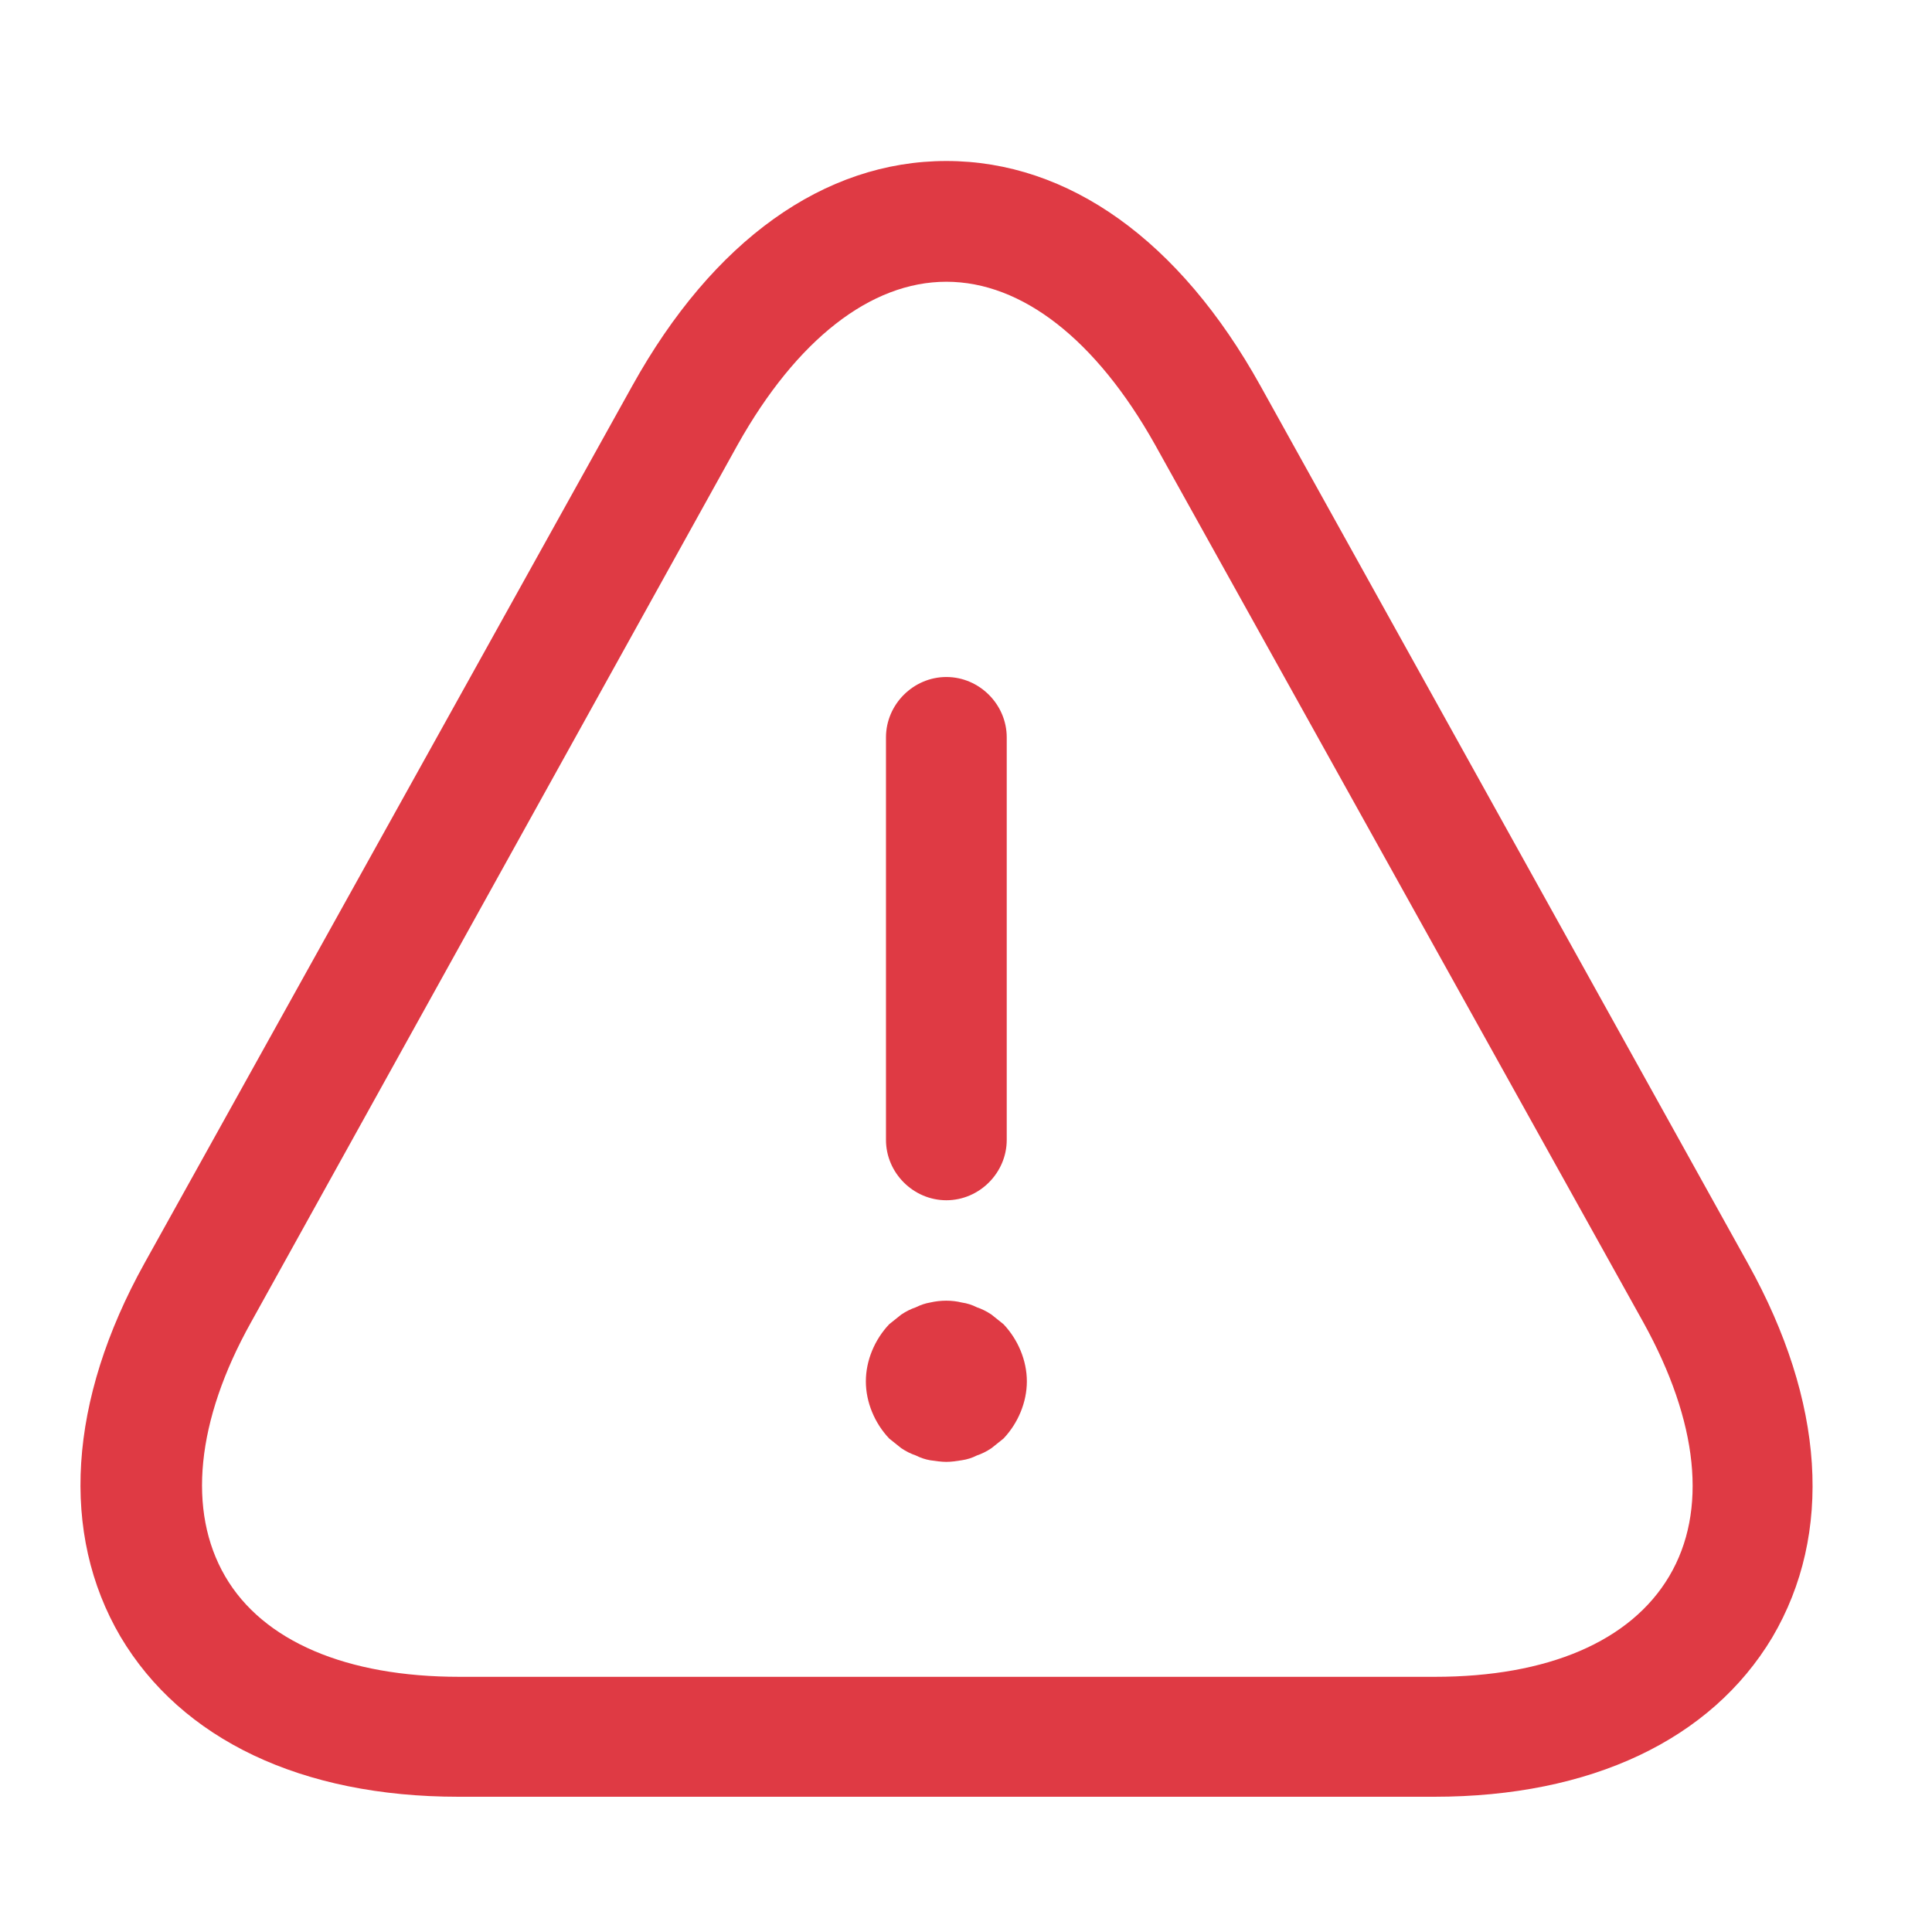 <svg width="24" height="24" viewBox="0 0 24 24" fill="none" xmlns="http://www.w3.org/2000/svg">
<path d="M11.756 14.91C11.346 14.91 11.006 14.57 11.006 14.16V9.16C11.006 8.75 11.346 8.41 11.756 8.41C12.166 8.41 12.506 8.75 12.506 9.16V14.16C12.506 14.57 12.166 14.91 11.756 14.91Z" fill="#DF3A44"/>
<path d="M11.756 18.16C11.696 18.16 11.626 18.15 11.556 18.14C11.496 18.13 11.436 18.11 11.376 18.08C11.316 18.06 11.256 18.03 11.196 17.99C11.146 17.95 11.096 17.91 11.046 17.87C10.866 17.68 10.756 17.42 10.756 17.16C10.756 16.9 10.866 16.64 11.046 16.45C11.096 16.41 11.146 16.37 11.196 16.33C11.256 16.29 11.316 16.26 11.376 16.24C11.436 16.21 11.496 16.19 11.556 16.18C11.686 16.15 11.826 16.15 11.946 16.18C12.016 16.19 12.076 16.21 12.136 16.24C12.196 16.26 12.256 16.29 12.316 16.33C12.366 16.37 12.416 16.41 12.466 16.45C12.646 16.64 12.756 16.9 12.756 17.16C12.756 17.42 12.646 17.68 12.466 17.87C12.416 17.91 12.366 17.95 12.316 17.99C12.256 18.03 12.196 18.06 12.136 18.08C12.076 18.11 12.016 18.13 11.946 18.14C11.886 18.15 11.816 18.16 11.756 18.16Z" fill="#DF3A44"/>
<path d="M17.816 22.32H5.696C3.746 22.32 2.256 21.61 1.496 20.33C0.746 19.05 0.846 17.4 1.796 15.69L7.856 4.79C8.856 2.99 10.236 2 11.756 2C13.276 2 14.656 2.99 15.656 4.79L21.716 15.7C22.666 17.41 22.776 19.05 22.016 20.34C21.256 21.61 19.766 22.32 17.816 22.32ZM11.756 3.5C10.816 3.5 9.896 4.22 9.166 5.52L3.116 16.43C2.436 17.65 2.326 18.77 2.796 19.58C3.266 20.39 4.306 20.83 5.706 20.83H17.826C19.226 20.83 20.256 20.39 20.736 19.58C21.216 18.77 21.096 17.66 20.416 16.43L14.346 5.52C13.616 4.22 12.696 3.5 11.756 3.5Z" fill="#DF3A44"/>
</svg>
